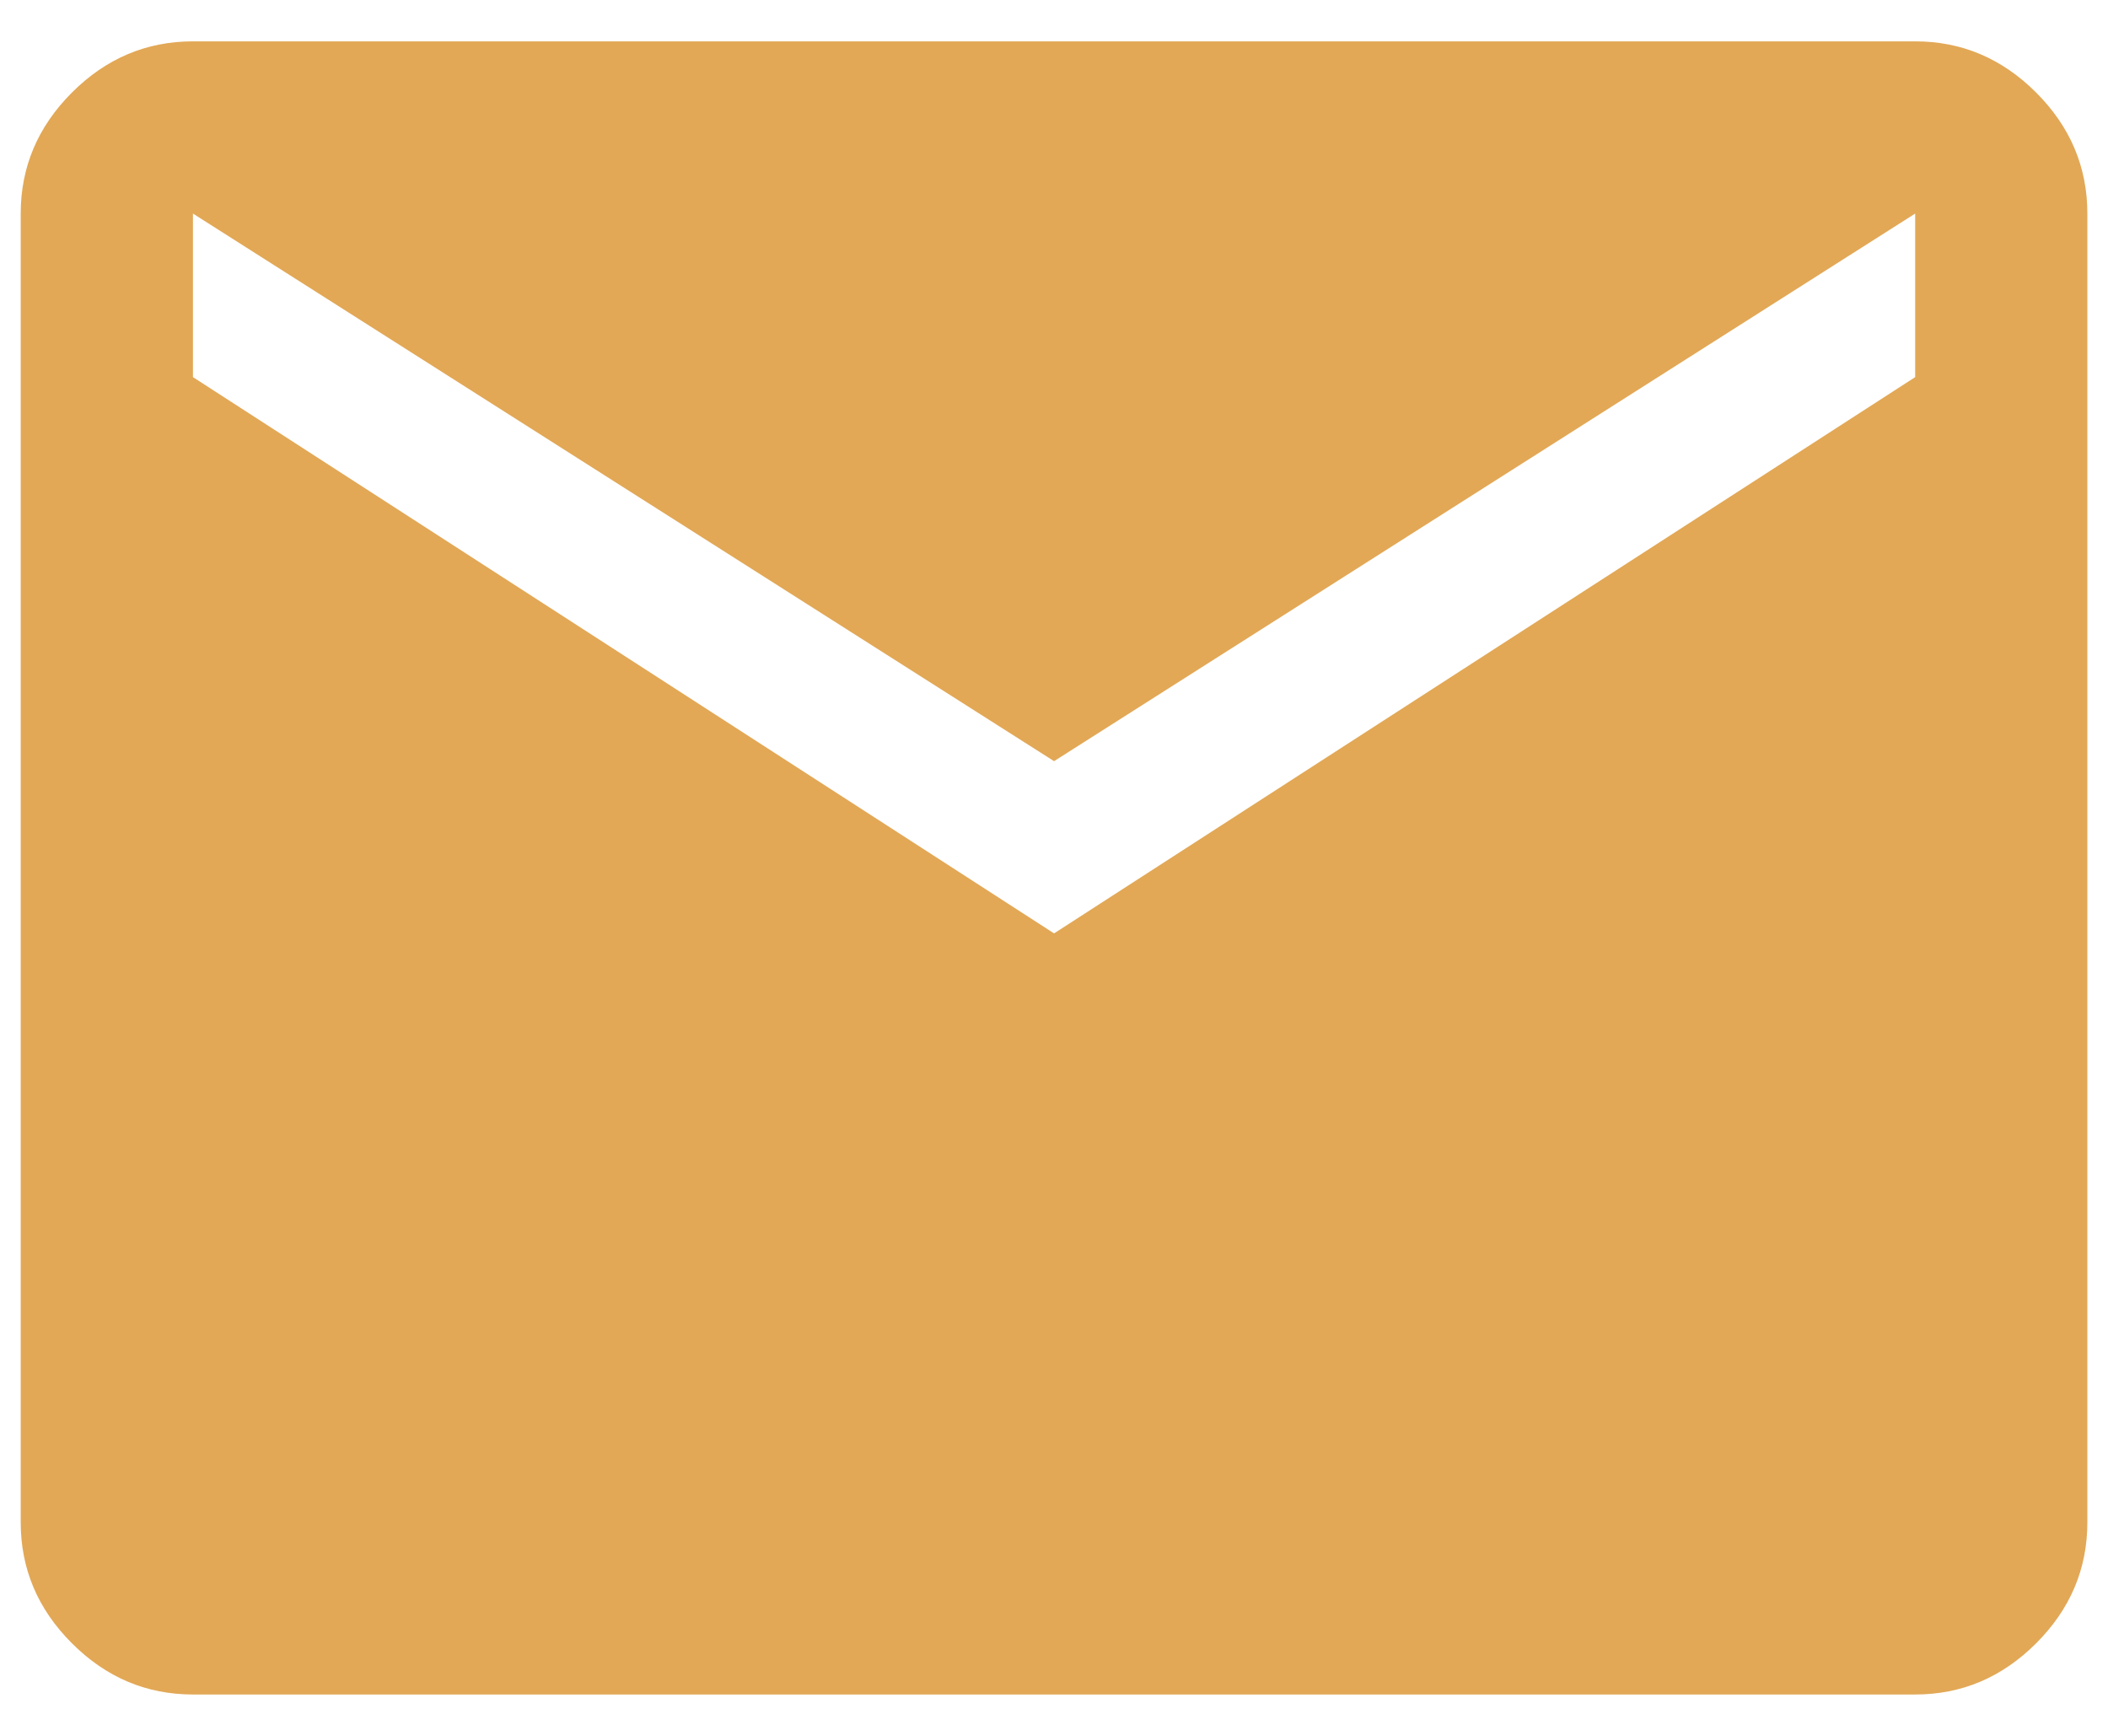<svg width="34" height="28" viewBox="0 0 34 28" fill="none" xmlns="http://www.w3.org/2000/svg">
<path d="M3.112 27.333C2.362 27.333 1.711 27.058 1.16 26.507C0.609 25.956 0.334 25.306 0.334 24.556V3.445C0.334 2.695 0.609 2.044 1.16 1.493C1.711 0.942 2.362 0.667 3.112 0.667H30.89C31.64 0.667 32.29 0.942 32.841 1.493C33.392 2.044 33.667 2.695 33.667 3.445V24.556C33.667 25.306 33.392 25.956 32.841 26.507C32.29 27.058 31.64 27.333 30.89 27.333H3.112ZM17.001 15.056L30.89 6.083V3.445L17.001 12.278L3.112 3.445V6.083L17.001 15.056Z" fill="#E2A856"/>
</svg>
